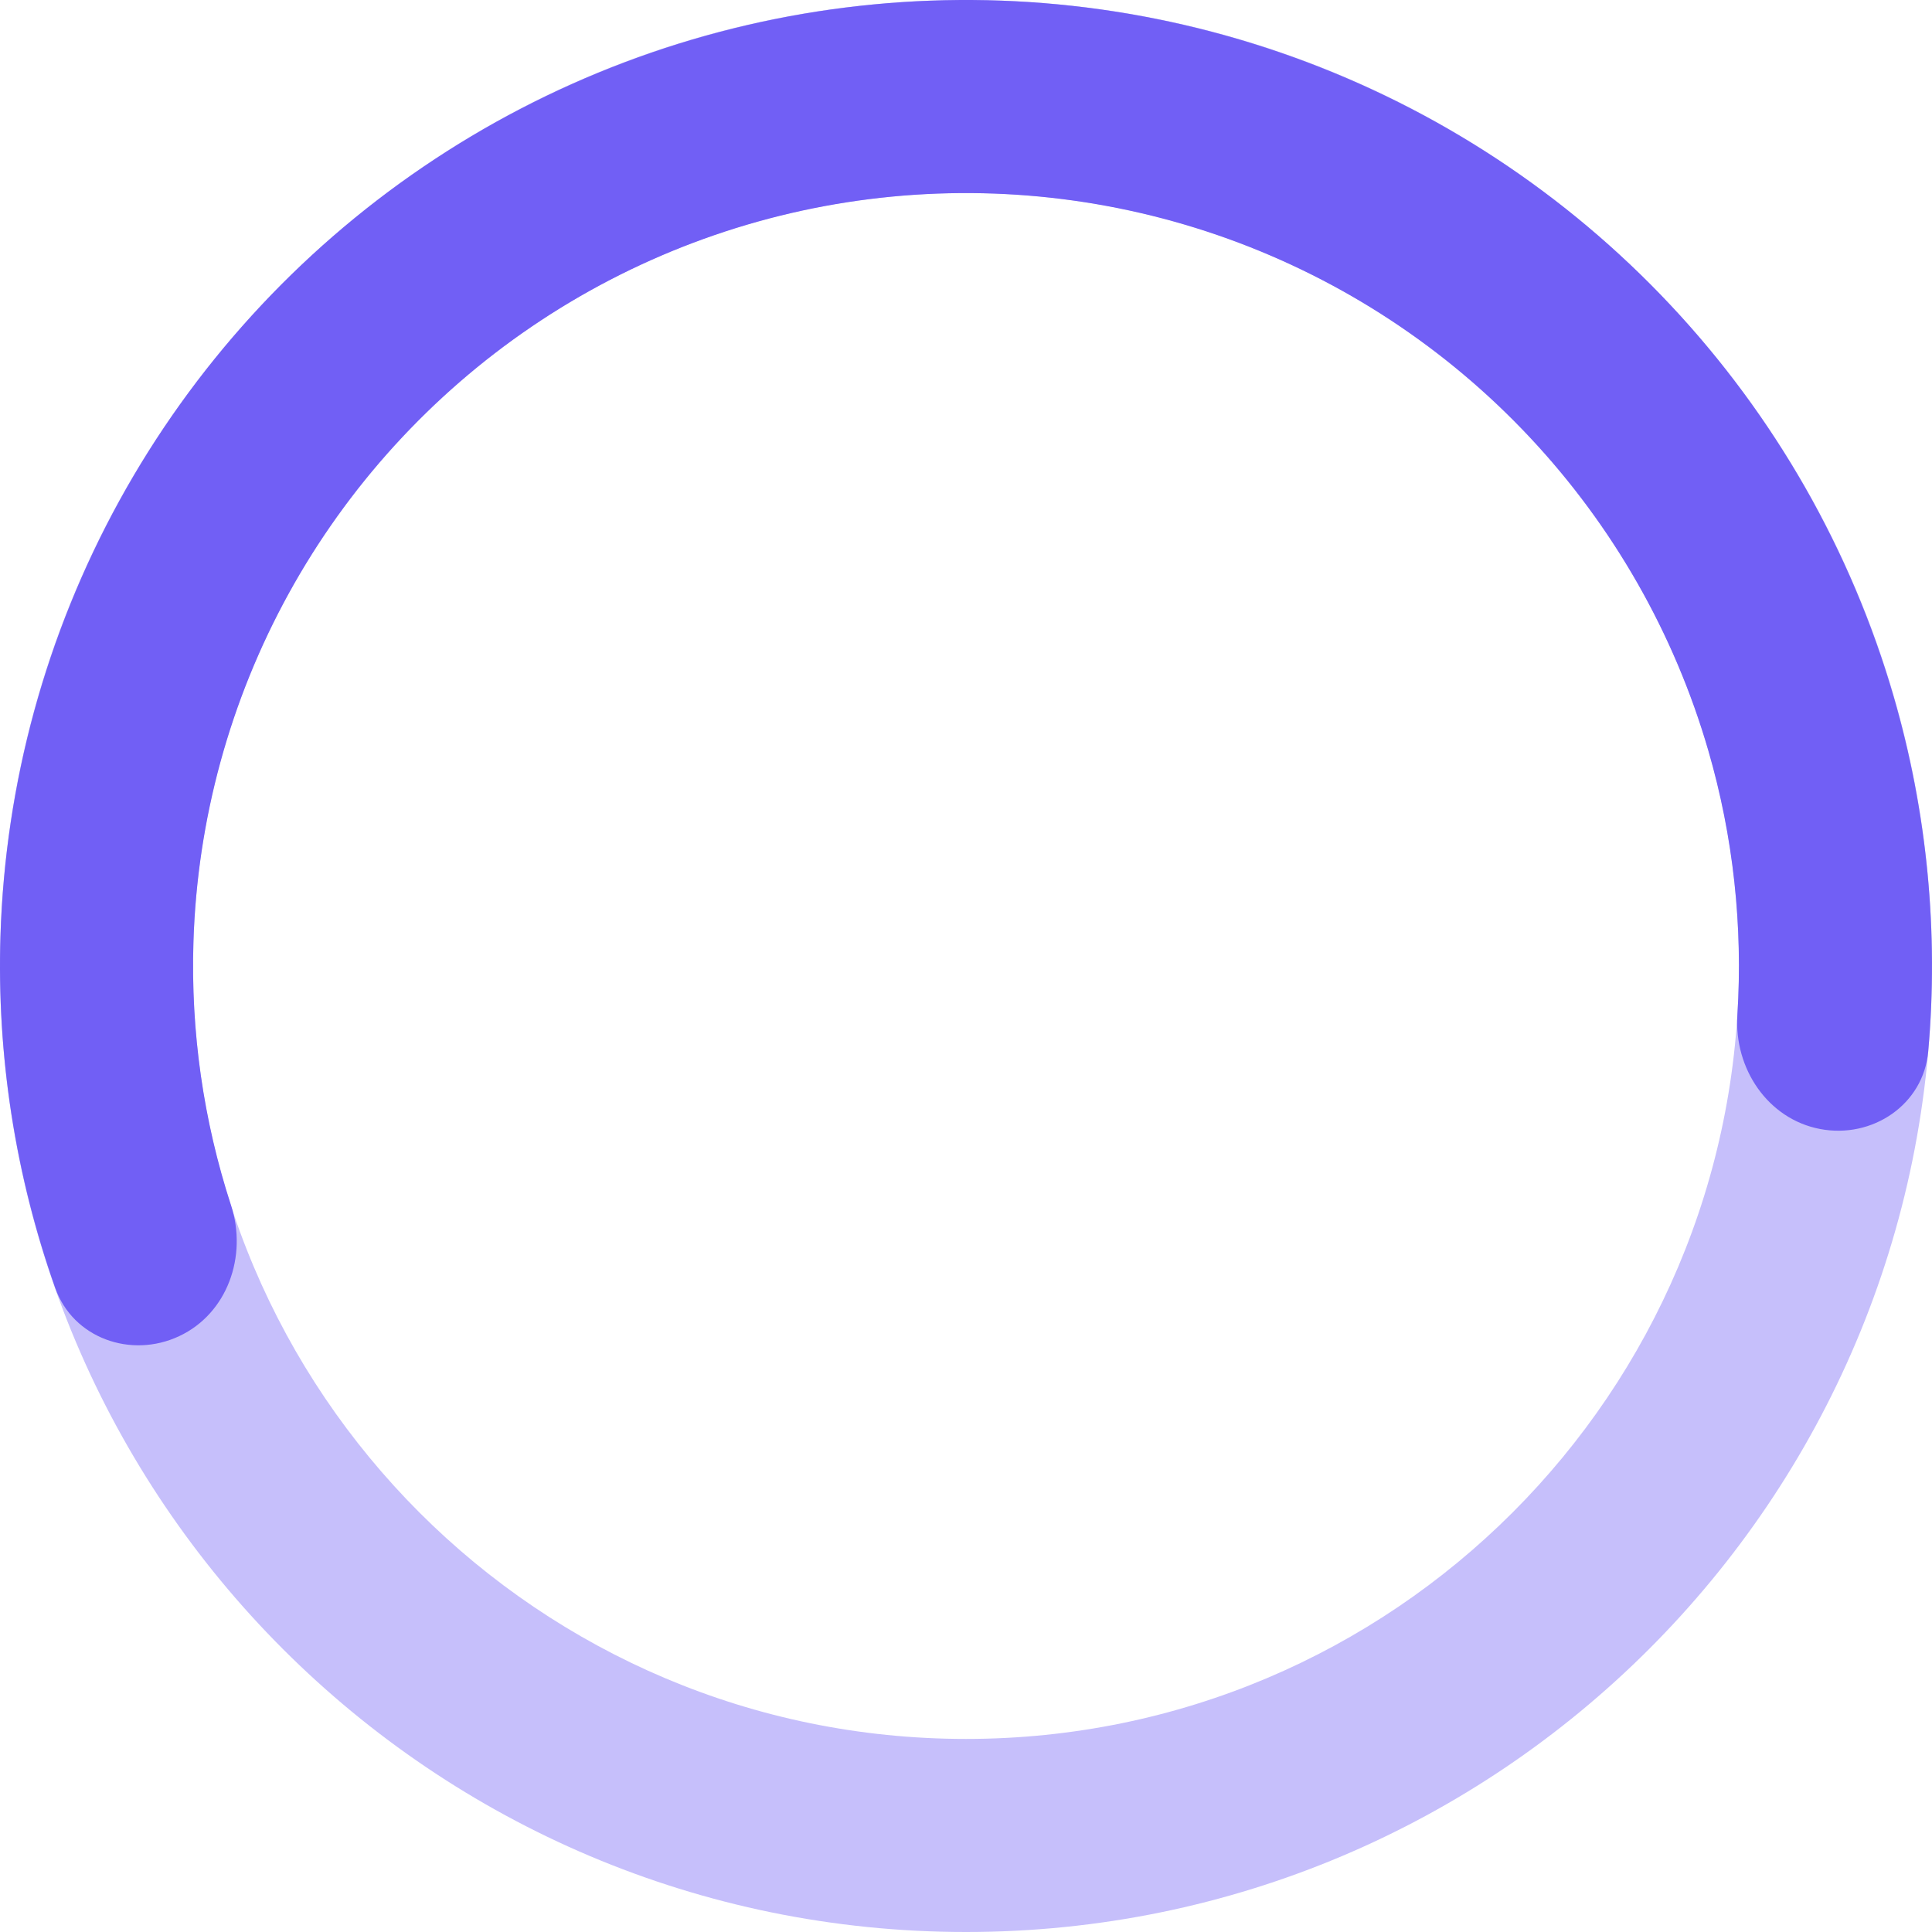 <svg width="130" height="130" viewBox="0 0 130 130" fill="none" xmlns="http://www.w3.org/2000/svg">
<path d="M130 65C130 100.899 100.899 130 65 130C29.102 130 0 100.899 0 65C0 29.102 29.102 0 65 0C100.899 0 130 29.102 130 65ZM12.991 65C12.991 93.724 36.276 117.009 65 117.009C93.724 117.009 117.009 93.724 117.009 65C117.009 36.276 93.724 12.991 65 12.991C36.276 12.991 12.991 36.276 12.991 65Z" fill="#C6BFFB"/>
<path d="M12.061 89.905C8.815 91.432 4.912 90.046 3.716 86.664C1.033 79.075 -0.223 71.035 0.032 62.952C0.355 52.7 3.1 42.669 8.042 33.681C12.985 24.692 19.985 17.001 28.469 11.236C36.953 5.471 46.682 1.796 56.859 0.512C67.036 -0.773 77.372 0.369 87.023 3.845C96.674 7.32 105.365 13.03 112.386 20.509C119.408 27.987 124.559 37.02 127.42 46.871C129.676 54.637 130.457 62.737 129.744 70.755C129.427 74.328 125.99 76.64 122.467 75.968V75.968C118.943 75.295 116.675 71.89 116.903 68.31C117.285 62.319 116.628 56.291 114.944 50.494C112.655 42.612 108.533 35.384 102.915 29.401C97.298 23.417 90.343 18.848 82.621 16.067C74.899 13.287 66.629 12.373 58.486 13.401C50.343 14.429 42.559 17.369 35.77 21.982C28.982 26.595 23.381 32.748 19.426 39.94C15.472 47.132 13.275 55.158 13.017 63.362C12.826 69.394 13.688 75.397 15.547 81.105C16.658 84.516 15.307 88.378 12.061 89.905V89.905Z" fill="#715FF5"/>
</svg>
